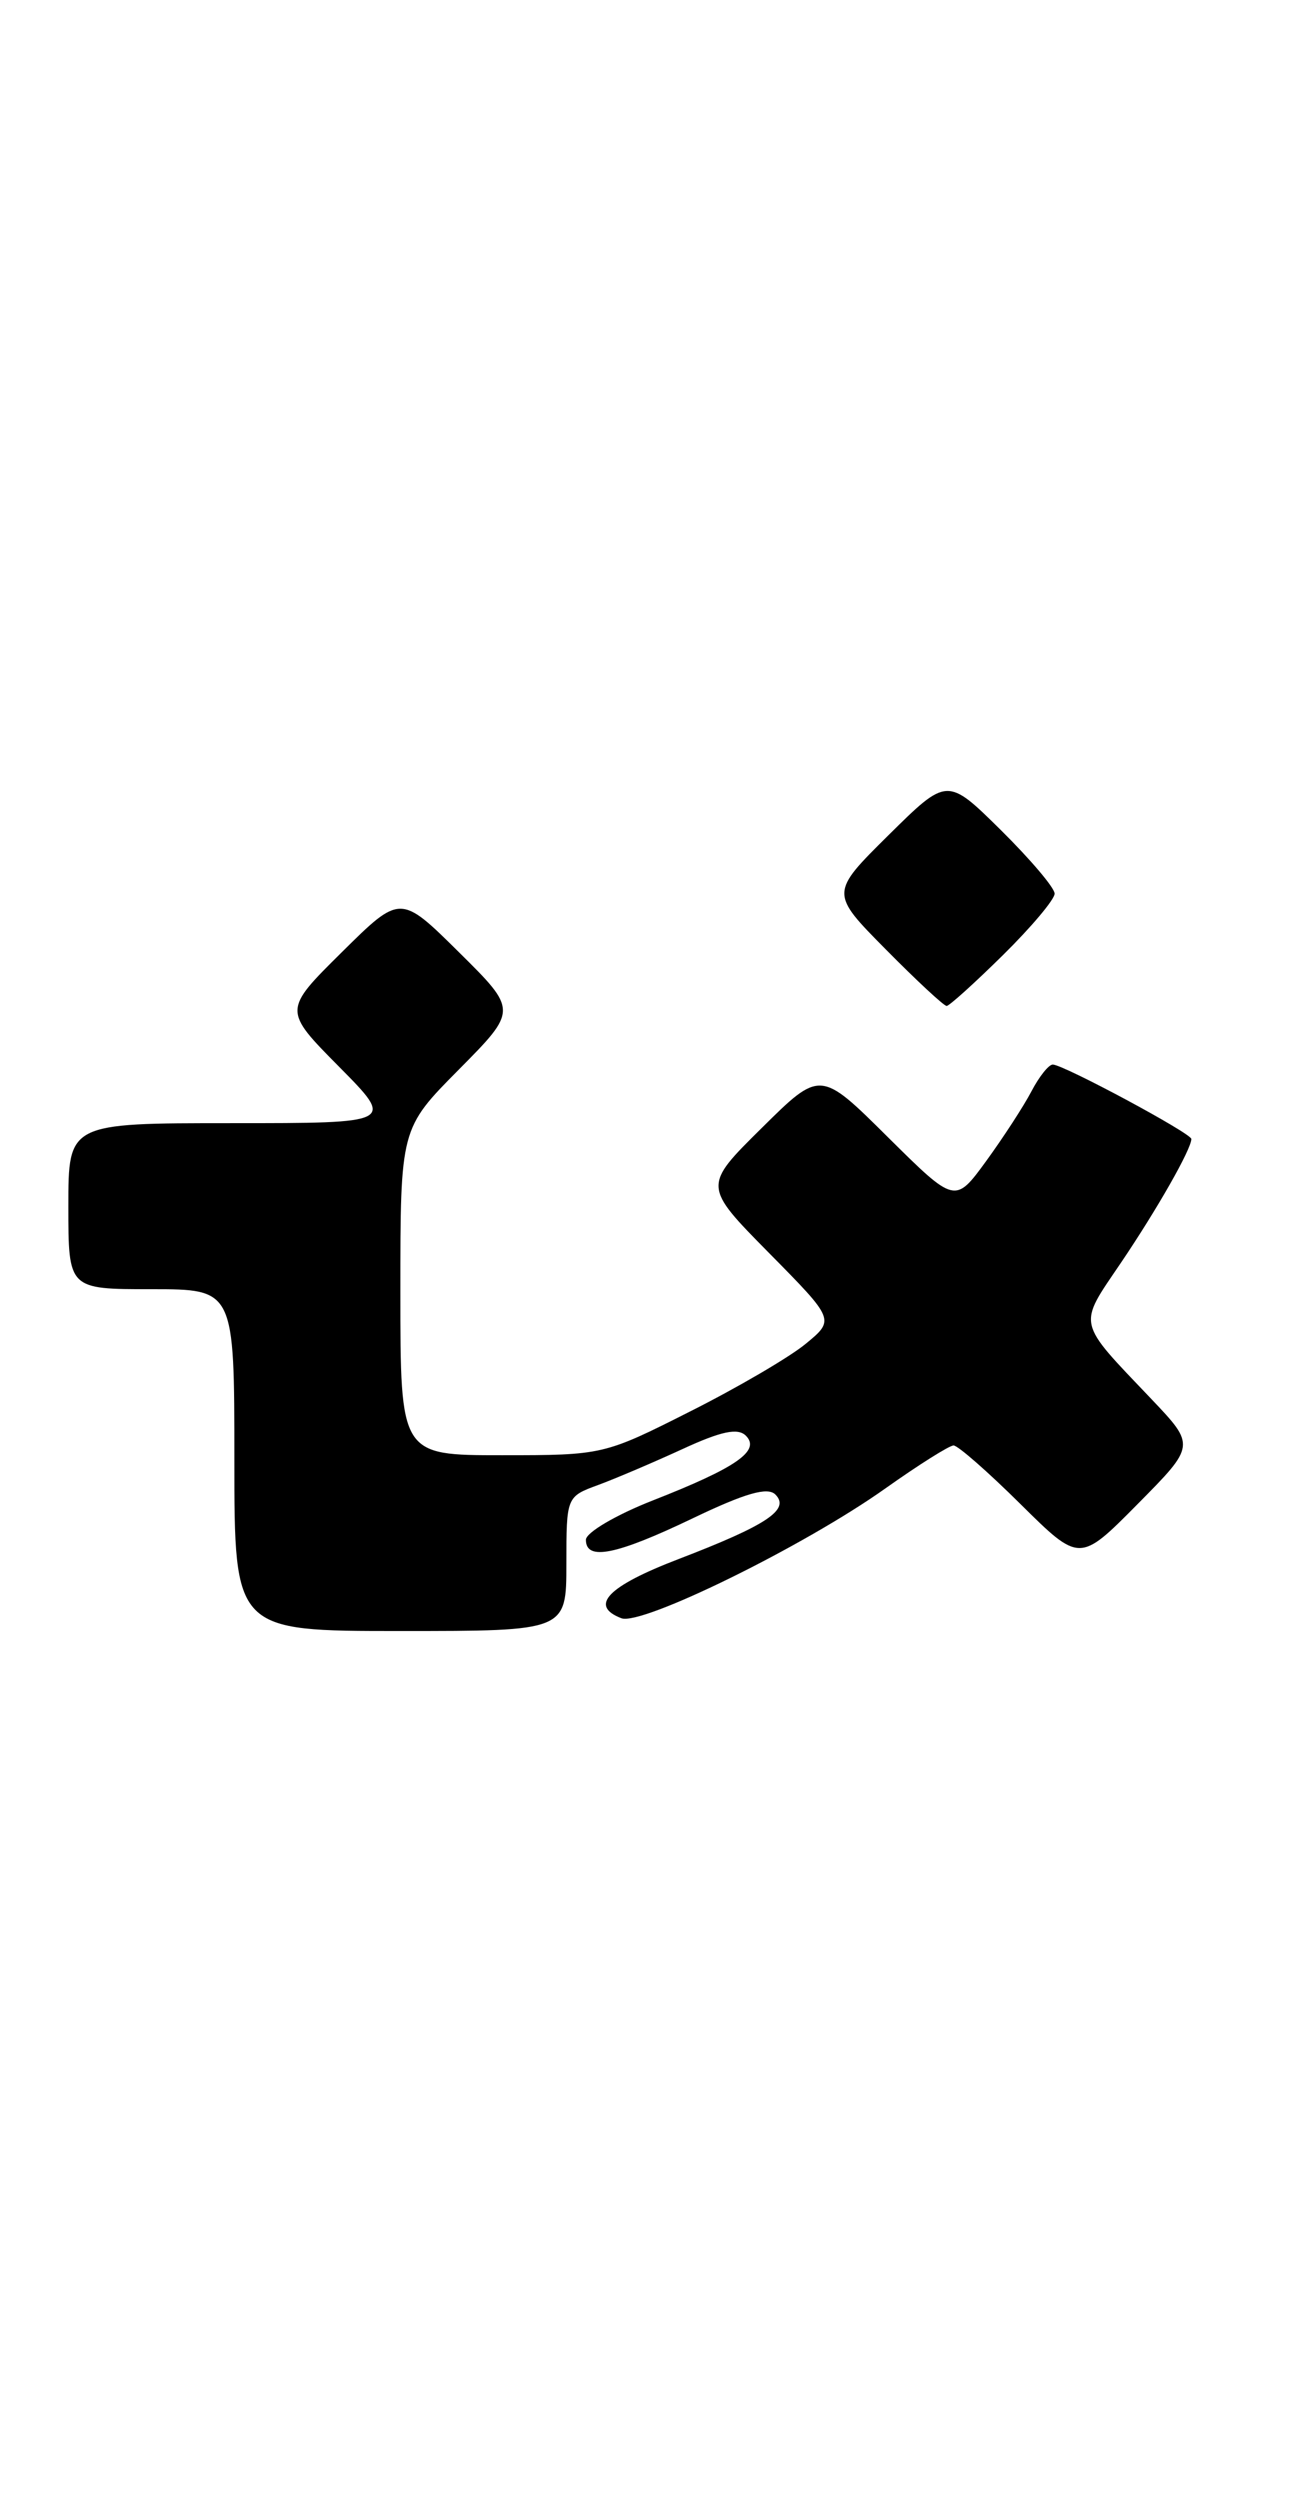 <?xml version="1.0" encoding="UTF-8" standalone="no"?>
<!DOCTYPE svg PUBLIC "-//W3C//DTD SVG 1.1//EN" "http://www.w3.org/Graphics/SVG/1.1/DTD/svg11.dtd" >
<svg xmlns="http://www.w3.org/2000/svg" xmlns:xlink="http://www.w3.org/1999/xlink" version="1.1" viewBox="0 0 132 256">
 <g >
 <path fill="currentColor"
d=" M 58.00 160.12 C 58.00 153.27 58.01 153.24 61.25 152.05 C 63.04 151.39 66.93 149.73 69.89 148.37 C 73.88 146.53 75.57 146.18 76.39 147.01 C 77.90 148.54 75.42 150.27 66.85 153.63 C 63.08 155.11 60.00 156.92 60.00 157.66 C 60.00 159.84 63.10 159.22 70.94 155.46 C 76.32 152.88 78.62 152.22 79.41 153.03 C 80.93 154.57 78.54 156.16 69.47 159.64 C 62.22 162.42 60.30 164.41 63.63 165.69 C 65.71 166.49 82.40 158.28 90.68 152.39 C 94.08 149.98 97.22 148.00 97.65 148.00 C 98.09 148.00 101.17 150.70 104.50 154.00 C 110.56 160.00 110.56 160.00 116.49 154.01 C 122.43 148.01 122.43 148.01 117.91 143.25 C 110.19 135.14 110.35 135.85 114.78 129.31 C 118.51 123.79 122.00 117.66 122.00 116.62 C 122.00 116.04 108.89 109.00 107.81 109.00 C 107.39 109.00 106.41 110.24 105.62 111.75 C 104.83 113.26 102.74 116.47 100.99 118.88 C 97.80 123.25 97.80 123.25 90.90 116.41 C 84.00 109.56 84.00 109.56 78.00 115.50 C 71.99 121.44 71.99 121.44 78.75 128.29 C 85.50 135.13 85.50 135.13 82.50 137.60 C 80.85 138.96 75.52 142.08 70.65 144.53 C 61.86 148.97 61.72 149.00 51.40 149.00 C 41.00 149.00 41.00 149.00 41.00 132.28 C 41.00 115.55 41.00 115.55 47.00 109.50 C 53.00 103.44 53.00 103.44 47.00 97.50 C 41.00 91.56 41.00 91.56 35.00 97.50 C 29.00 103.44 29.00 103.44 34.72 109.22 C 40.44 115.00 40.44 115.00 23.72 115.00 C 7.00 115.00 7.00 115.00 7.00 123.50 C 7.00 132.00 7.00 132.00 15.50 132.00 C 24.00 132.00 24.00 132.00 24.00 149.50 C 24.00 167.00 24.00 167.00 41.00 167.00 C 58.00 167.00 58.00 167.00 58.00 160.12 Z  M 102.72 97.78 C 105.62 94.92 108.00 92.09 108.00 91.50 C 108.00 90.91 105.52 87.99 102.50 85.00 C 97.00 79.57 97.00 79.57 91.00 85.50 C 85.00 91.44 85.00 91.44 90.72 97.22 C 93.86 100.40 96.66 103.00 96.94 103.00 C 97.21 103.00 99.81 100.65 102.72 97.78 Z "/>
</g>
</svg>
